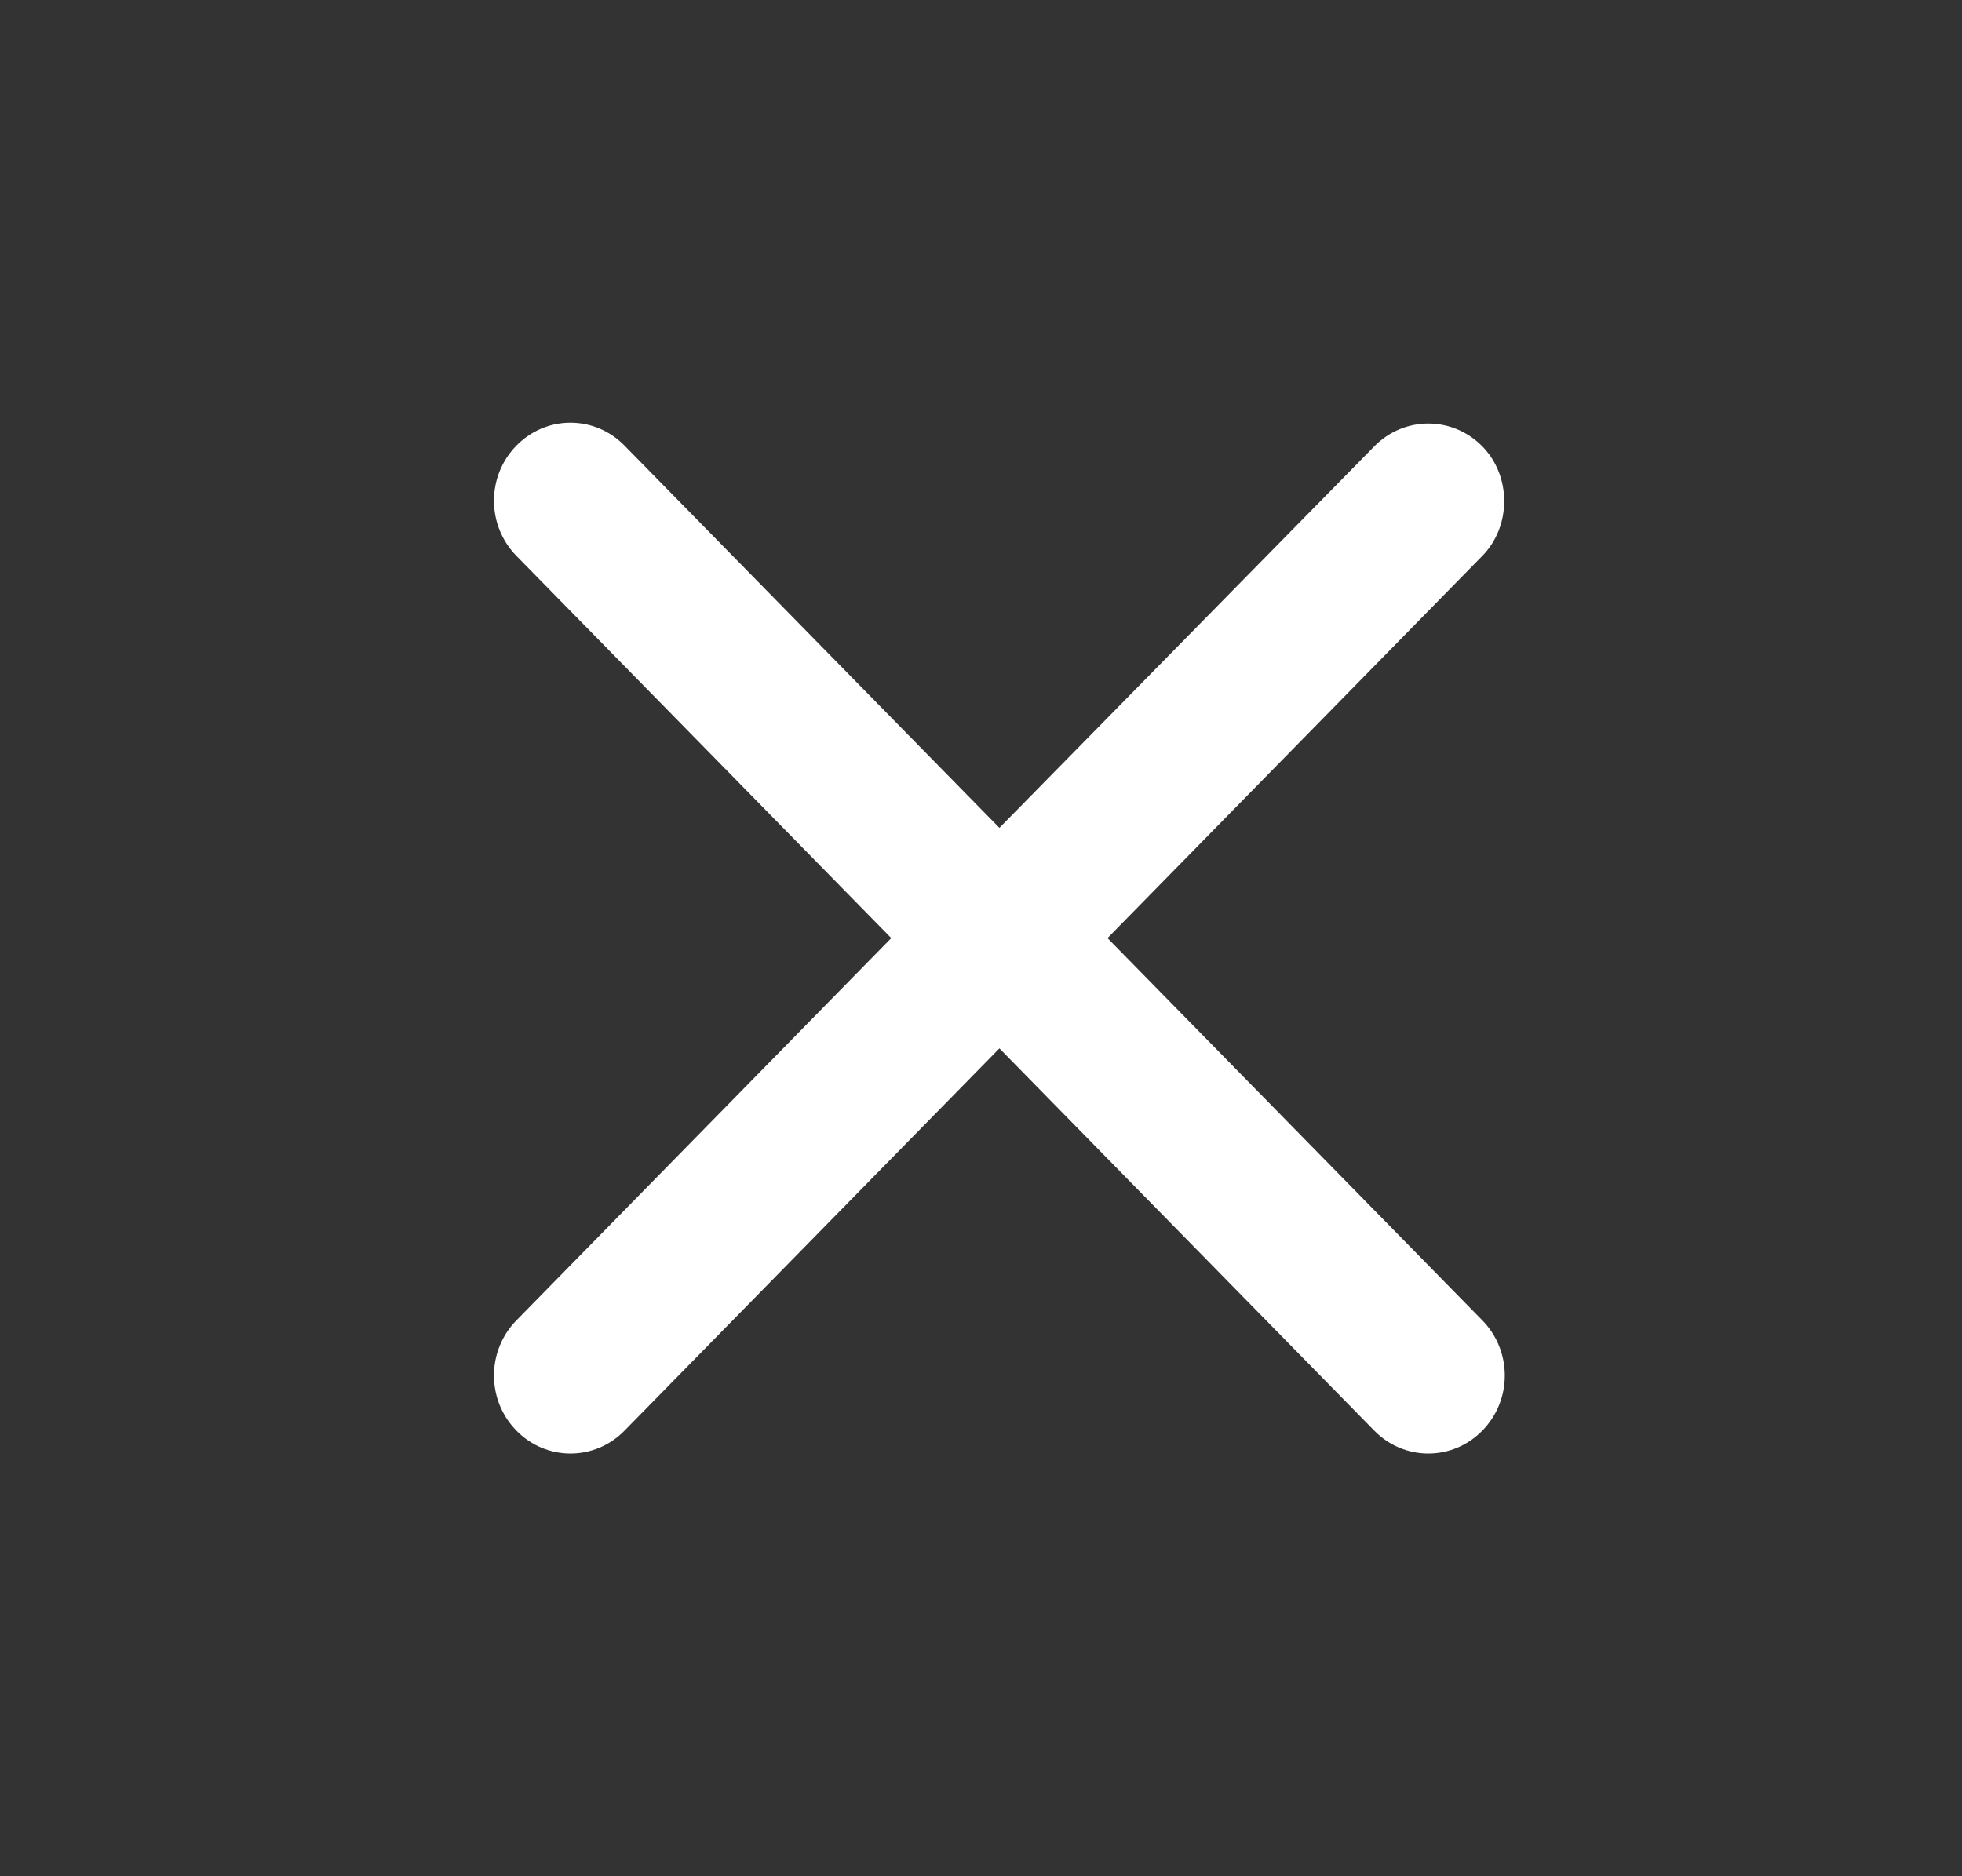 <svg width="23" height="22" viewBox="0 0 23 22" fill="none" xmlns="http://www.w3.org/2000/svg">
<rect x="0" y="0" width="23" height="22" fill="#333333" stroke="none"/>
<path d="M17.377 5.234C17.027 4.877 16.461 4.877 16.11 5.234L11.716 9.707L7.321 5.225C6.971 4.867 6.404 4.867 6.054 5.225C5.703 5.582 5.703 6.16 6.054 6.518L10.448 11L6.054 15.482C5.703 15.84 5.703 16.418 6.054 16.775C6.404 17.133 6.971 17.133 7.321 16.775L11.716 12.293L16.11 16.775C16.461 17.133 17.027 17.133 17.377 16.775C17.728 16.418 17.728 15.84 17.377 15.482L12.983 11L17.377 6.518C17.719 6.169 17.719 5.582 17.377 5.234Z" fill="white"/>
</svg>
